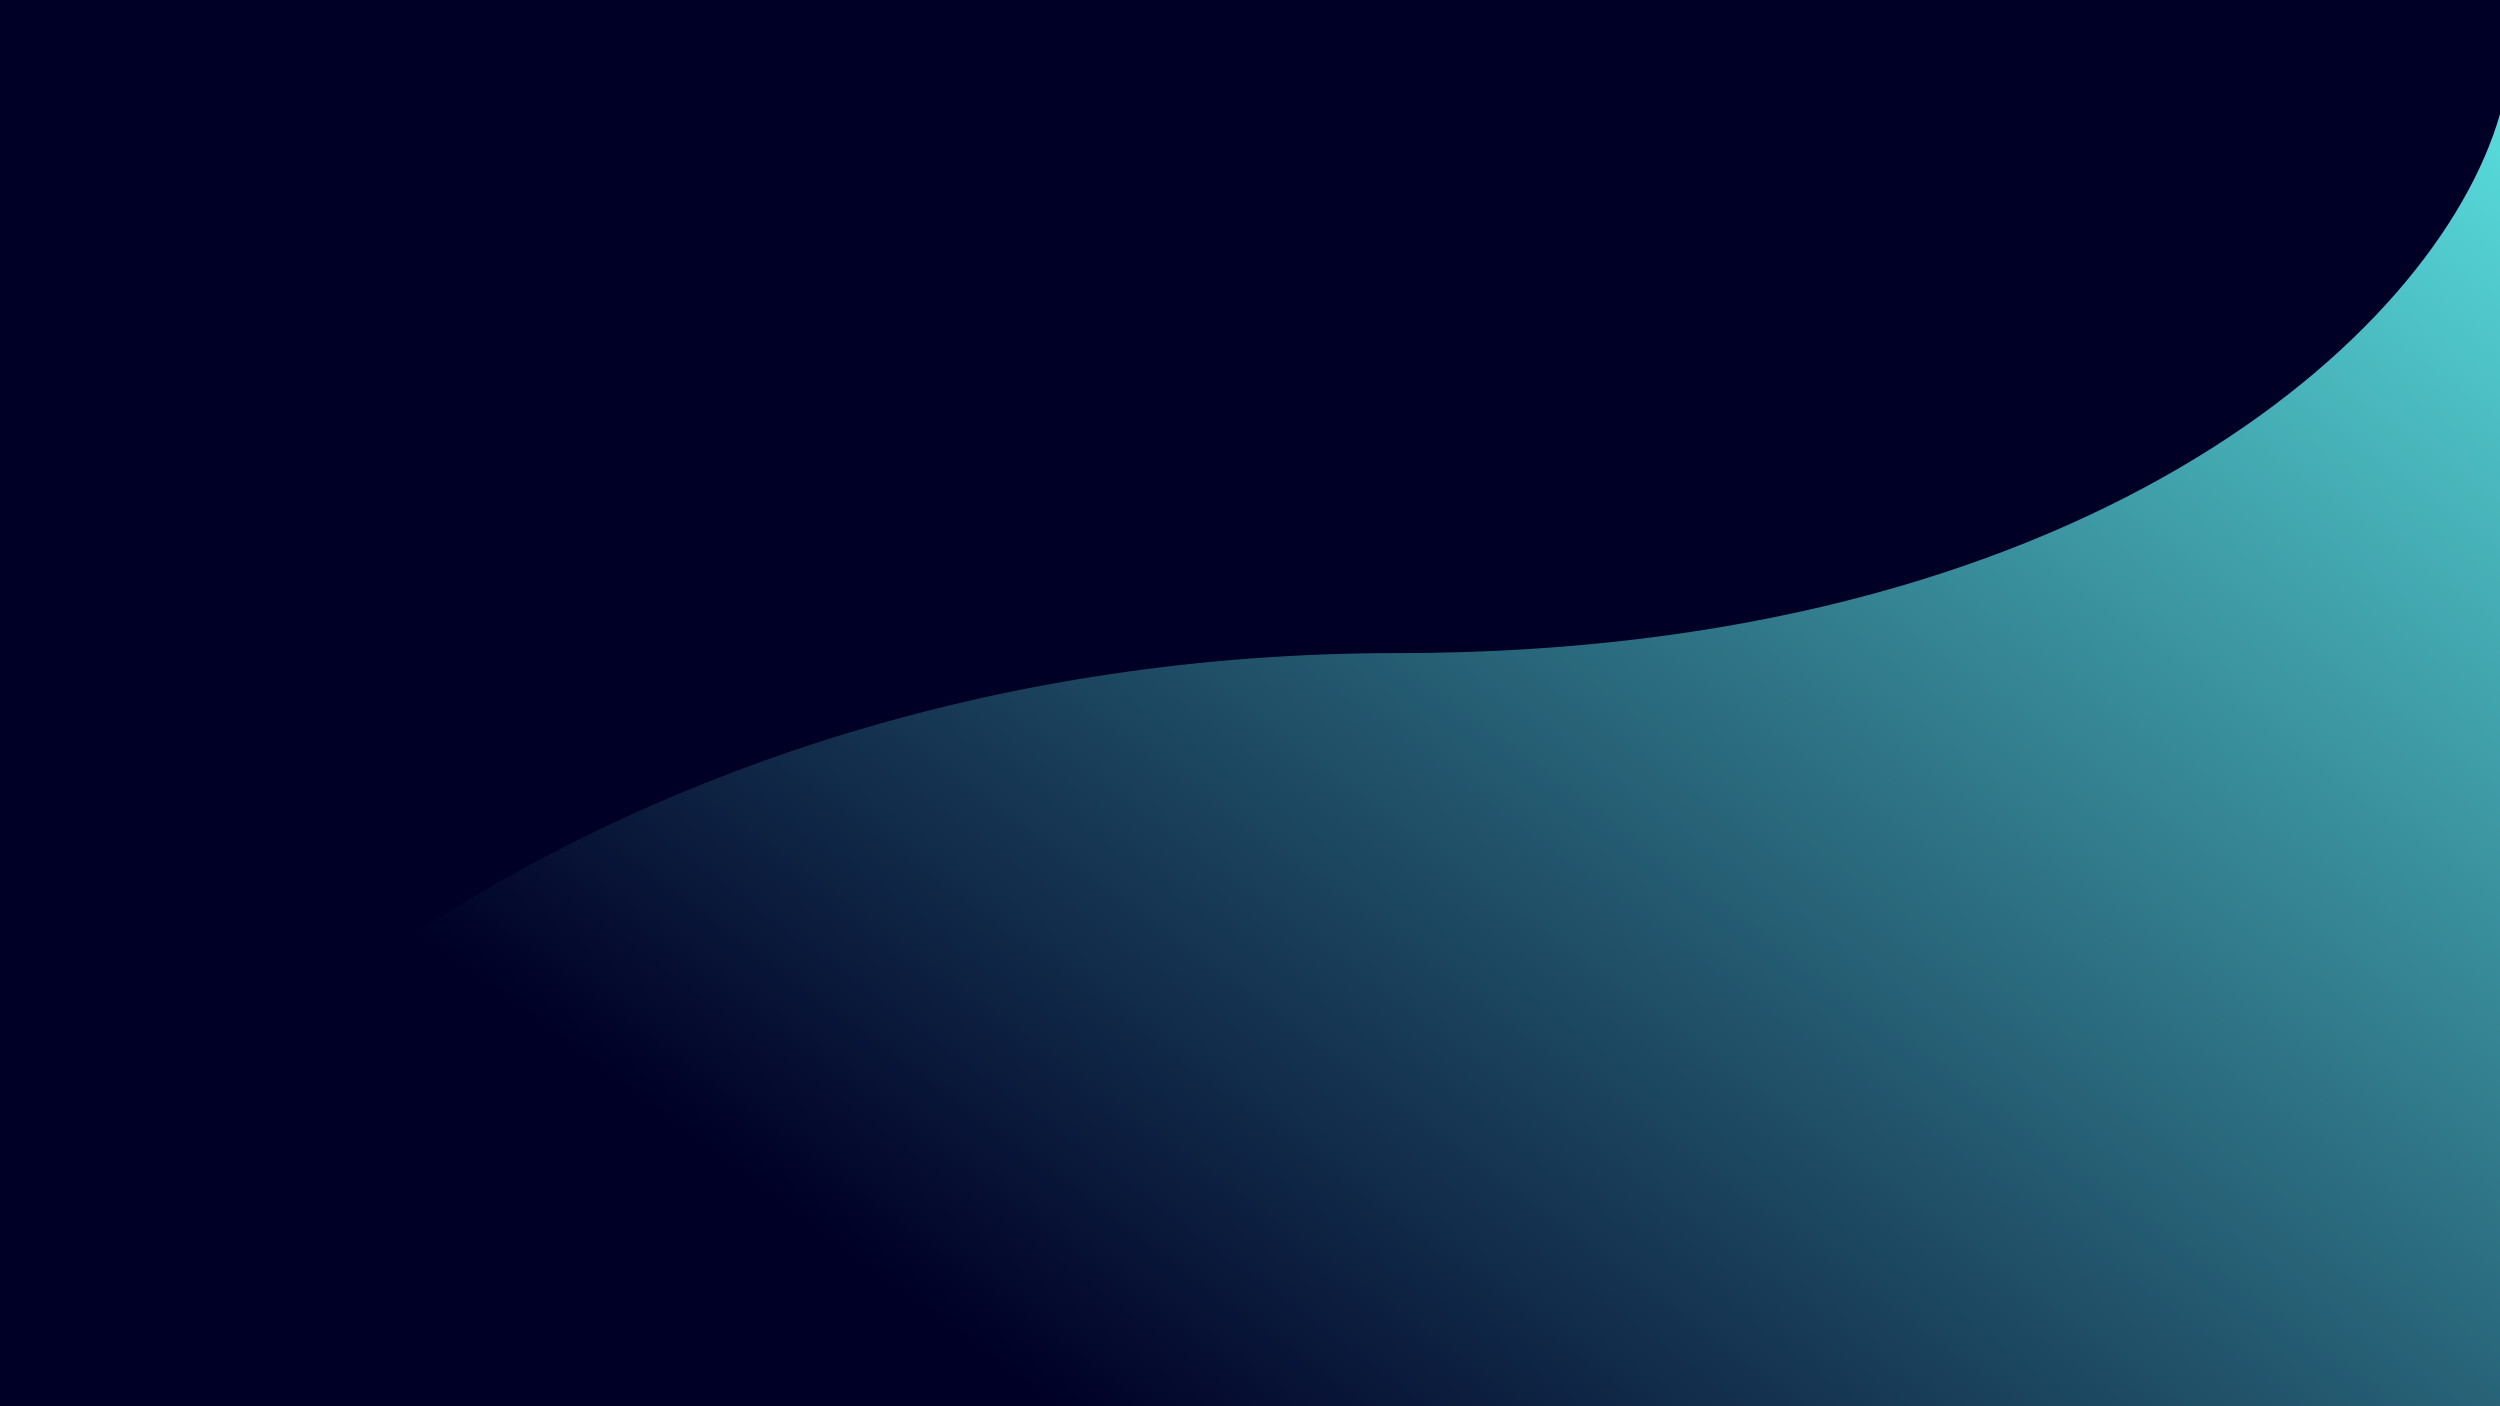 <svg width="1424" height="801" viewBox="0 0 1424 801" fill="none" xmlns="http://www.w3.org/2000/svg">
<rect width="1424" height="801" fill="#000026"/>
<path d="M796 372C343 372 45 639.5 0 801H1424V65C1387.17 192.833 1183.6 372 796 372Z" fill="url(#paint0_linear)"/>
<defs>
<linearGradient id="paint0_linear" x1="1477.99" y1="65" x2="815.288" y2="959.69" gradientUnits="userSpaceOnUse">
<stop stop-color="#5AE1E0"/>
<stop offset="1" stop-color="#5AE1E0" stop-opacity="0"/>
</linearGradient>
</defs>
</svg>
